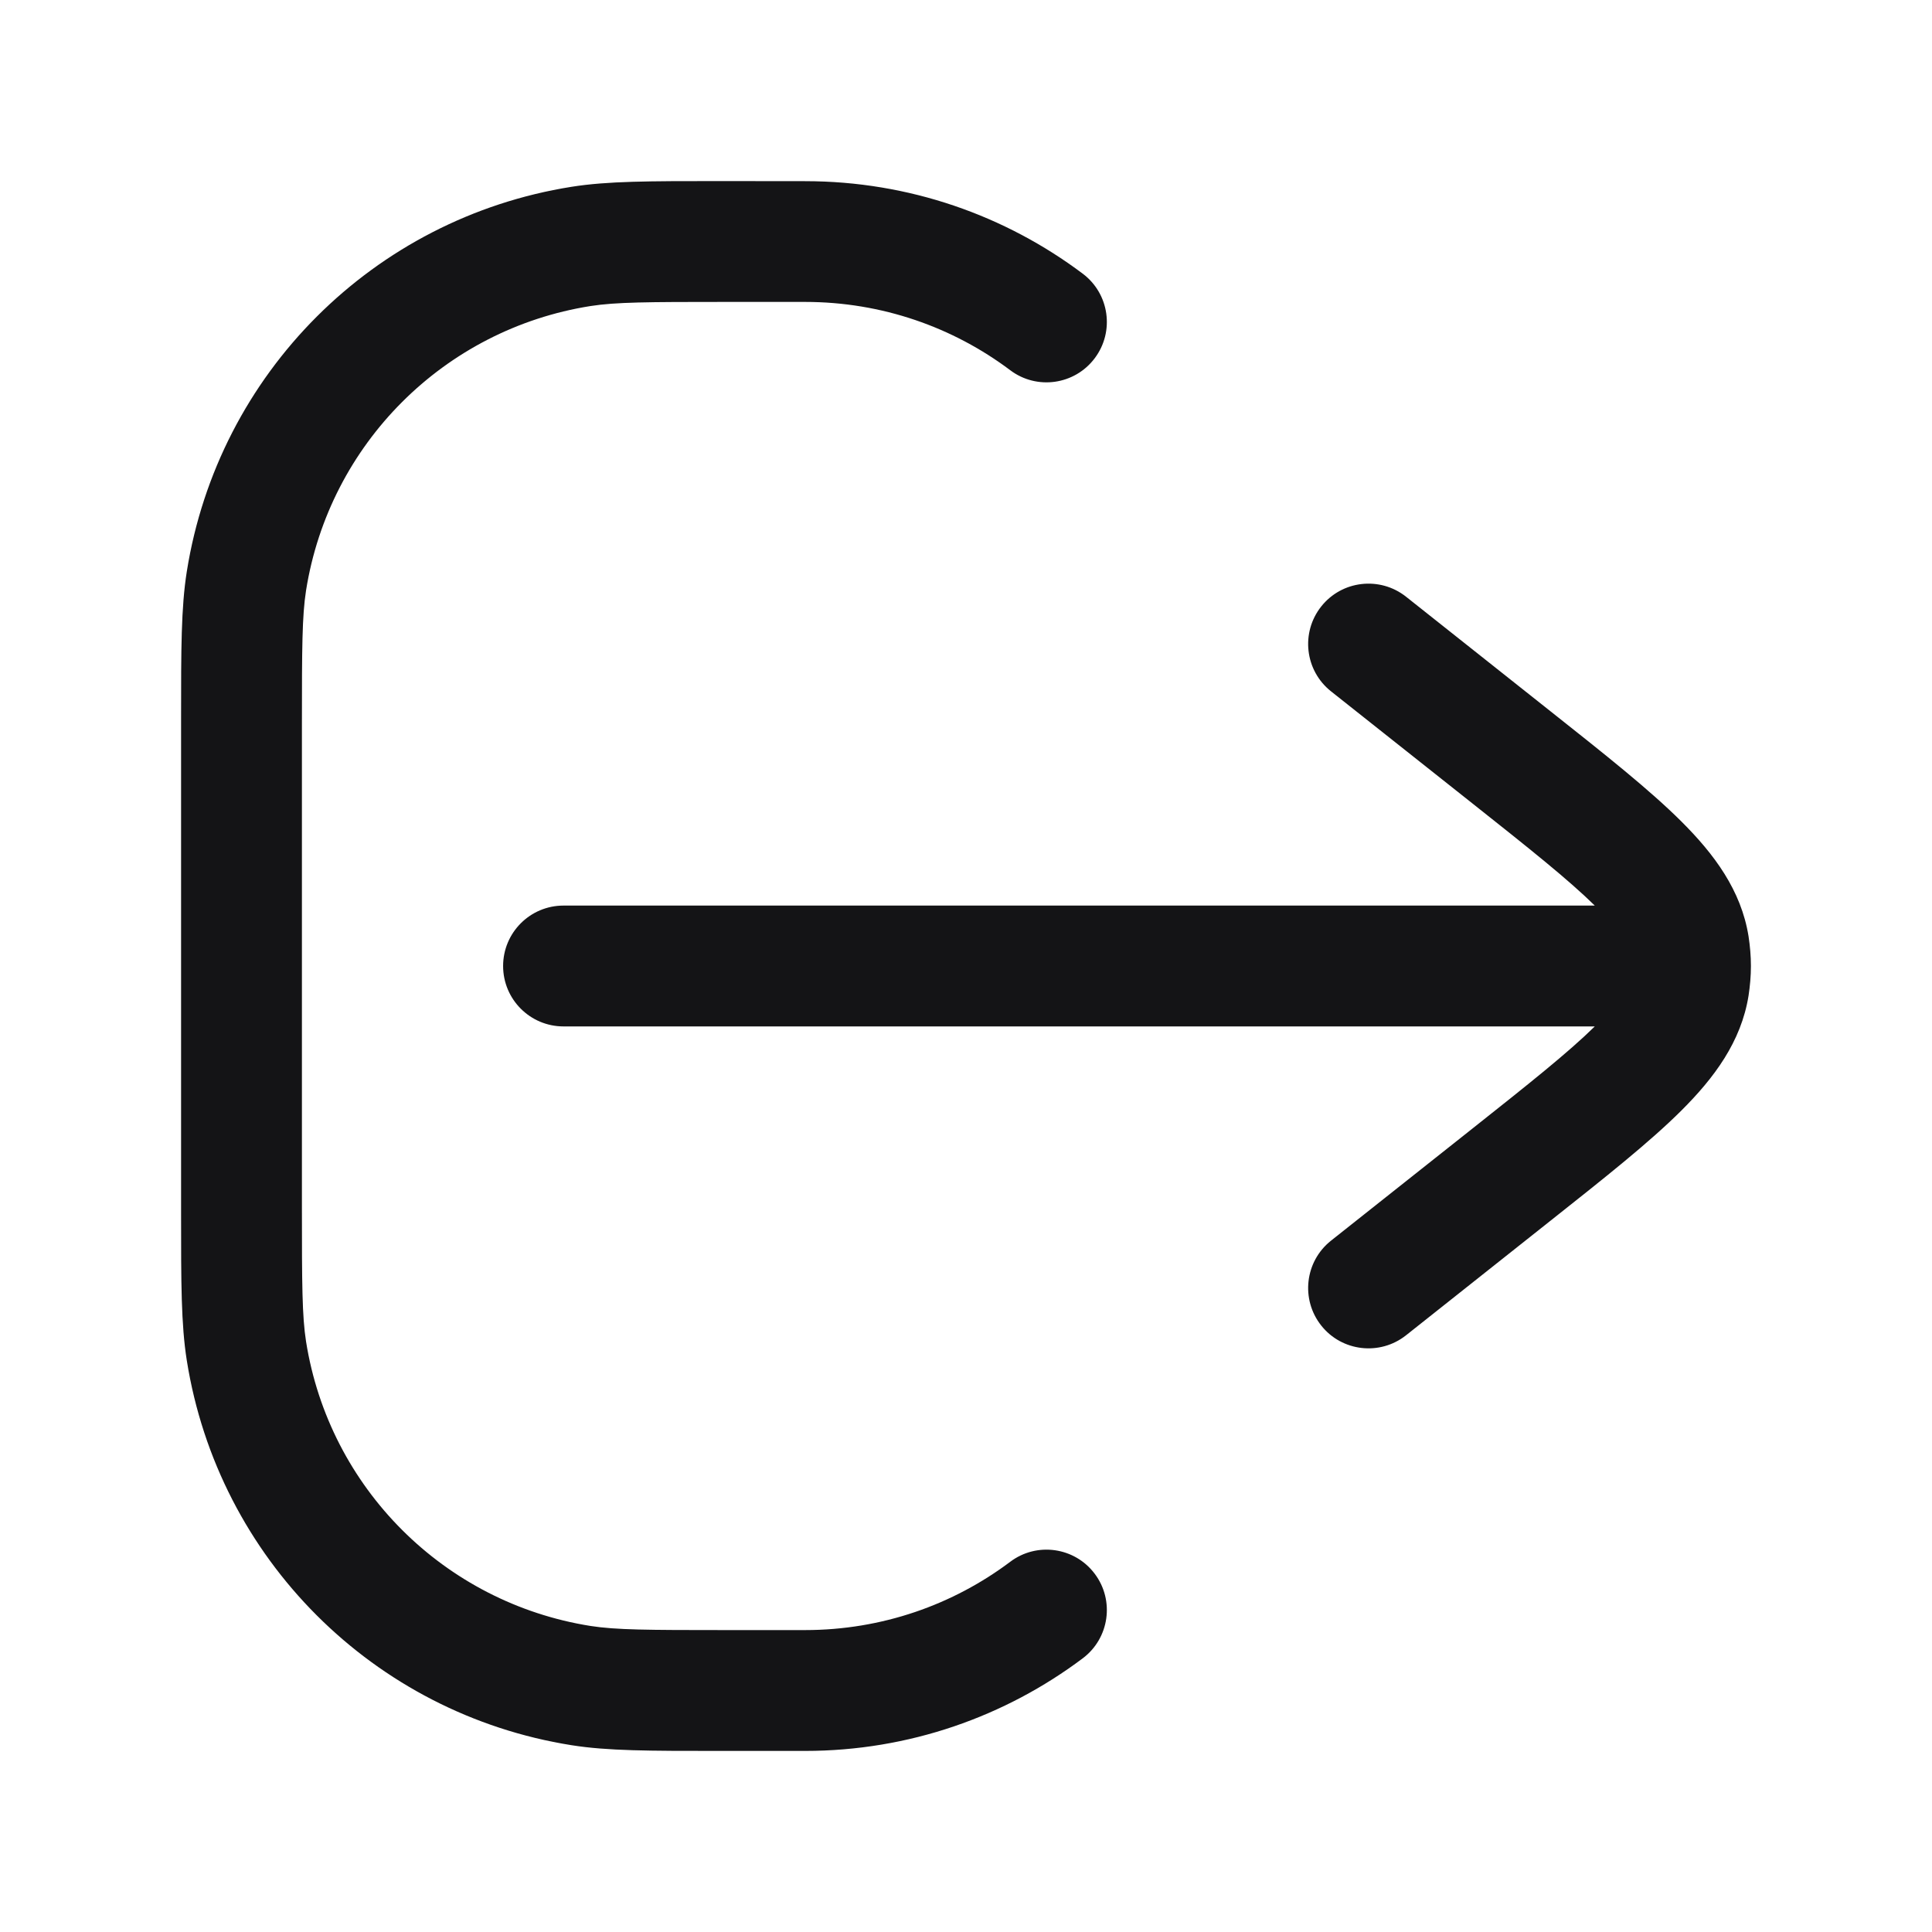 <svg width="22" height="22" viewBox="0 0 22 22" fill="none" xmlns="http://www.w3.org/2000/svg">
<path d="M8.176 2.062C7.395 2.062 6.919 2.062 6.509 2.127C4.253 2.485 2.485 4.253 2.127 6.509C2.062 6.919 2.062 7.395 2.062 8.176L2.062 13.824C2.062 14.605 2.062 15.081 2.127 15.491C2.485 17.747 4.253 19.515 6.509 19.873C6.919 19.938 7.395 19.938 8.176 19.938L9.167 19.938C10.352 19.938 11.449 19.545 12.33 18.883C12.633 18.655 12.694 18.224 12.466 17.921C12.238 17.617 11.807 17.556 11.504 17.784C10.853 18.273 10.044 18.562 9.167 18.562H8.25C7.372 18.562 7.013 18.56 6.724 18.515C5.057 18.25 3.749 16.943 3.485 15.276C3.44 14.987 3.438 14.628 3.438 13.75L3.438 8.25C3.438 7.372 3.44 7.013 3.485 6.724C3.749 5.057 5.057 3.749 6.724 3.485C7.013 3.44 7.372 3.438 8.25 3.438H9.167C10.044 3.438 10.853 3.727 11.504 4.216C11.807 4.444 12.238 4.383 12.466 4.079C12.694 3.776 12.633 3.345 12.33 3.117C11.449 2.455 10.352 2.063 9.167 2.063L8.176 2.062Z" fill="#141416"/>
<path d="M16.011 6.795C15.713 6.559 15.28 6.609 15.045 6.906C14.809 7.204 14.859 7.636 15.156 7.872L16.772 9.153C17.418 9.665 17.86 10.017 18.16 10.312L6.417 10.312C6.037 10.312 5.729 10.62 5.729 11C5.729 11.38 6.037 11.688 6.417 11.688L18.16 11.688C17.86 11.983 17.418 12.335 16.772 12.847L15.156 14.128C14.859 14.364 14.809 14.796 15.045 15.094C15.28 15.391 15.713 15.441 16.011 15.205L17.659 13.898C18.276 13.409 18.785 13.006 19.147 12.645C19.519 12.274 19.827 11.863 19.911 11.338C19.928 11.226 19.938 11.113 19.938 11C19.938 10.887 19.928 10.774 19.911 10.662C19.827 10.137 19.519 9.726 19.147 9.355C18.785 8.994 18.276 8.591 17.659 8.102L16.011 6.795Z" fill="#141416"/>
</svg>
